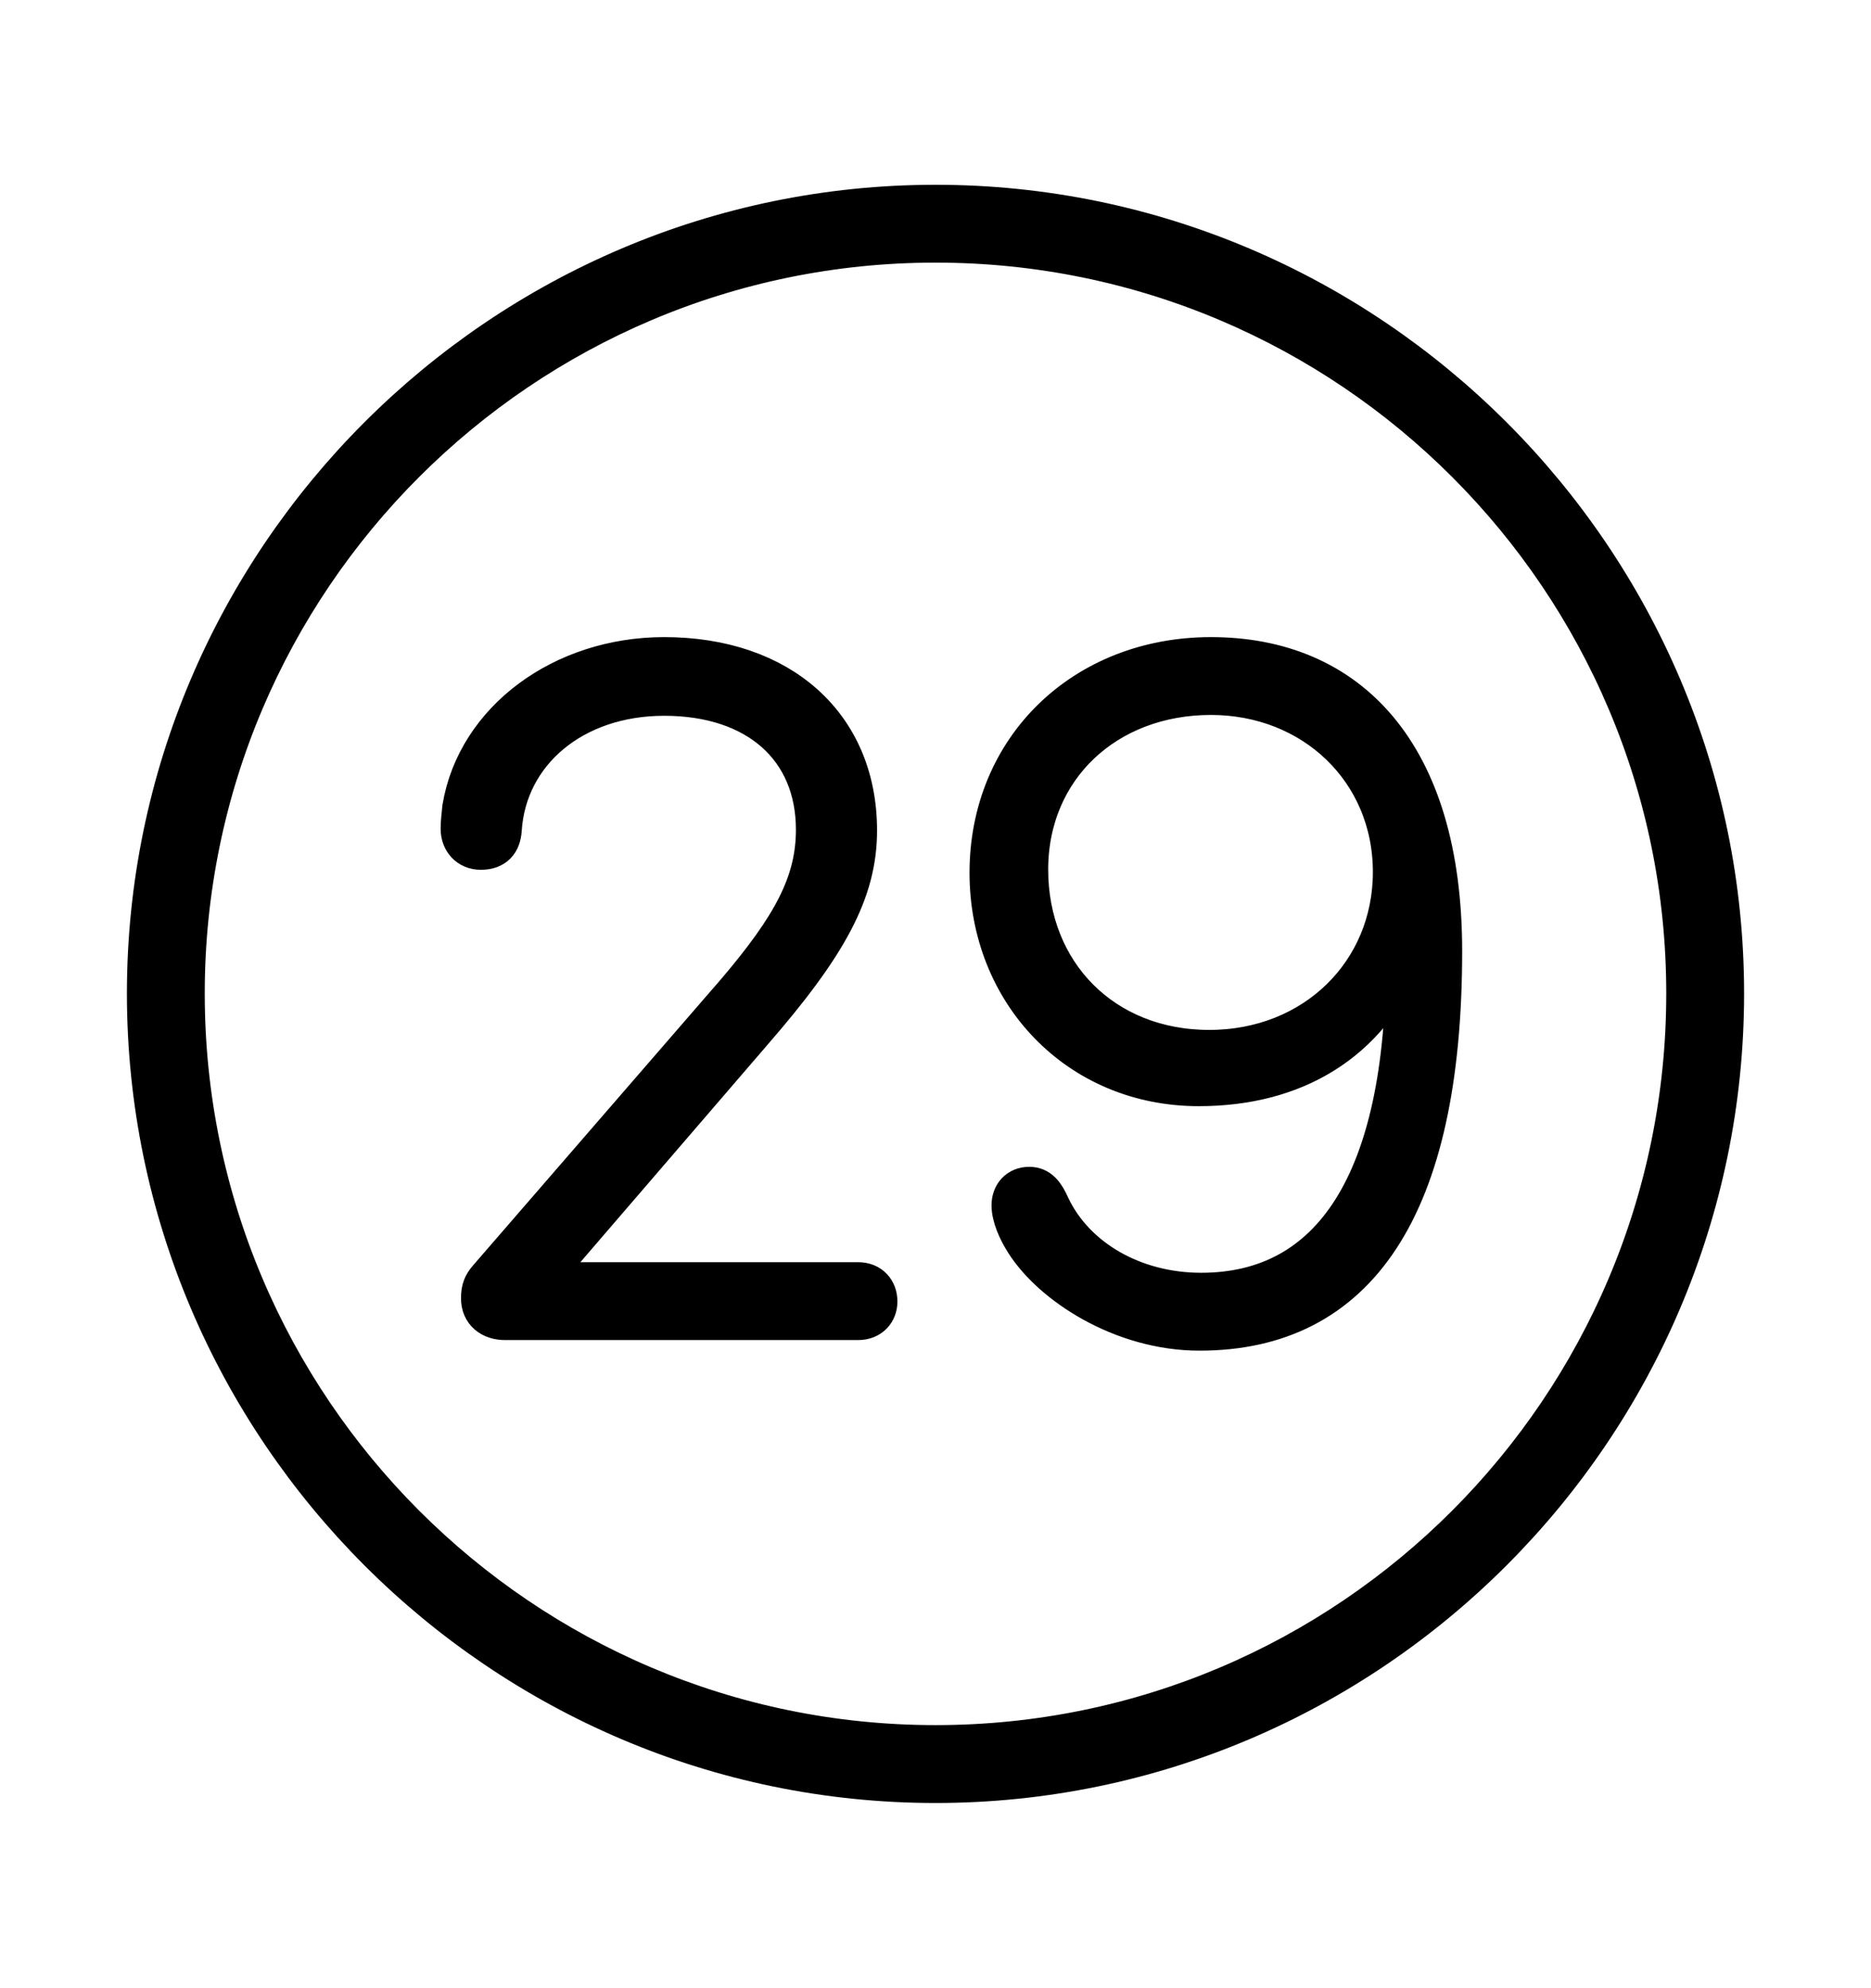 <svg width='49.328px' height='52.4px' direction='ltr' xmlns='http://www.w3.org/2000/svg' version='1.1'>
<g fill-rule='nonzero' transform='scale(1,-1) translate(0,-52.4)'>
<path fill='black' stroke='black' fill-opacity='1.0' stroke-width='1.0' d='
    M 24.664,5.371
    C 36.115,5.371 45.482,14.738 45.482,26.211
    C 45.482,37.662 36.115,47.029 24.664,47.029
    C 13.213,47.029 3.846,37.662 3.846,26.211
    C 3.846,14.738 13.213,5.371 24.664,5.371
    Z
    M 24.664,6.424
    C 13.771,6.424 4.898,15.297 4.898,26.211
    C 4.898,37.104 13.771,45.977 24.664,45.977
    C 35.578,45.977 44.43,37.104 44.43,26.211
    C 44.43,15.297 35.578,6.424 24.664,6.424
    Z
    M 13.32,17.574
    L 22.623,17.574
    C 22.967,17.574 23.16,17.811 23.16,18.09
    C 23.16,18.391 22.967,18.627 22.623,18.627
    L 14.266,18.627
    L 14.266,18.691
    L 19.852,25.18
    C 21.85,27.479 22.623,28.896 22.623,30.508
    C 22.623,33.301 20.582,35.105 17.51,35.105
    C 14.824,35.105 12.547,33.43 12.16,31.109
    C 12.139,30.873 12.117,30.744 12.117,30.551
    C 12.117,30.229 12.332,29.971 12.676,29.971
    C 13.062,29.971 13.234,30.186 13.256,30.529
    C 13.385,32.549 15.125,34.031 17.51,34.031
    C 19.959,34.031 21.484,32.656 21.484,30.529
    C 21.484,29.133 20.861,27.994 19.4,26.275
    L 12.848,18.713
    C 12.719,18.562 12.654,18.434 12.654,18.176
    C 12.654,17.789 12.934,17.574 13.32,17.574
    Z
    M 31.625,17.295
    C 35.793,17.295 38.049,20.539 38.049,27.328
    C 38.049,32.57 35.557,35.105 31.926,35.105
    C 28.574,35.105 26.061,32.699 26.061,29.391
    C 26.061,26.232 28.402,23.74 31.604,23.74
    C 34.16,23.74 36.072,24.922 36.996,27.113
    L 37.039,27.113
    C 37.039,21.227 35.084,18.348 31.668,18.348
    C 29.885,18.348 28.359,19.25 27.715,20.604
    C 27.564,20.947 27.414,21.141 27.135,21.141
    C 26.834,21.141 26.641,20.926 26.641,20.625
    C 26.641,20.324 26.812,19.938 27.006,19.637
    C 27.715,18.52 29.562,17.295 31.625,17.295
    Z
    M 31.883,24.75
    C 29.09,24.75 27.135,26.77 27.135,29.477
    C 27.135,32.141 29.176,34.053 31.926,34.053
    C 34.611,34.053 36.695,32.076 36.695,29.412
    C 36.695,26.77 34.633,24.75 31.883,24.75
    Z
' />
</g>
</svg>